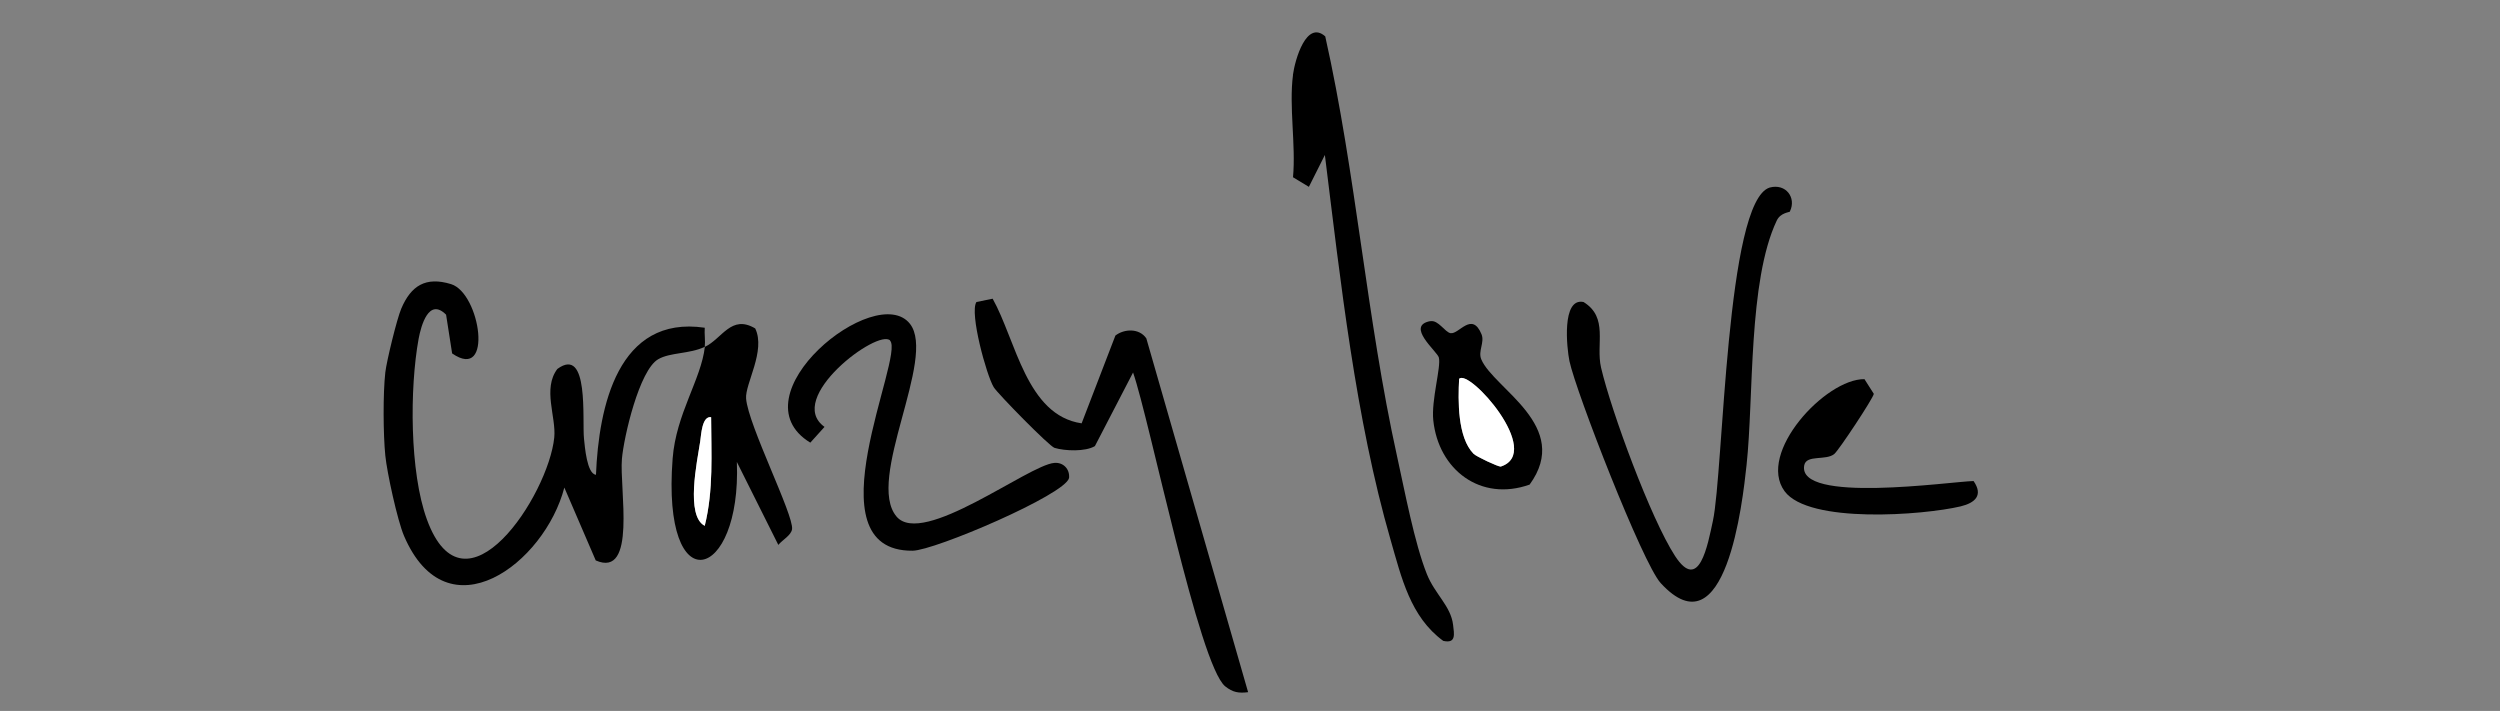 <?xml version="1.0" encoding="UTF-8"?>
<svg id="Layer_1" data-name="Layer 1" xmlns="http://www.w3.org/2000/svg" viewBox="0 0 211 60">
  <rect x="0" y="0" width="211" height="60" fill="#808080" stroke="none"/>
  <defs>
    <style>
      .cls-1 {
        fill: #fff;
      }
    </style>
  </defs>
  <path d="M32.52,31.43c.11-.95.97-4.5,1.35-5.39.82-1.92,2.05-2.72,4.2-2.06,2.47.76,3.6,8.27.09,5.85l-.51-3.27c-1.46-1.47-2.11.92-2.32,2.04-.76,4.17-.76,11.24.7,15.24,3.19,8.75,10.26-2.04,10.75-6.92.17-1.74-1-4.11.26-5.78,2.71-1.99,2.08,4.35,2.25,5.9.07.63.24,2.96,1.01,3.03.23-5.73,1.85-13.49,9.18-12.41-.04.53.06,1.09,0,1.62,1.47-.69,2.23-2.77,4.26-1.56.91,1.89-.87,4.68-.77,5.92.18,2.25,4.03,9.82,3.88,11.02-.07.52-.82.91-1.16,1.33l-3.5-7c.4,10.09-6.37,12.01-5.42-.29.29-3.78,2.41-6.68,2.72-9.43-1.32.62-2.93.46-3.94,1.05-1.59.92-2.9,6.54-3.06,8.41-.22,2.49,1.28,10.1-2.21,8.57l-2.65-6.15c-1.66,6.4-9.88,12.6-13.53,4.08-.56-1.31-1.44-5.36-1.58-6.78-.18-1.79-.2-5.24,0-7.02ZM59.48,44.38c.75-3,.55-6.09.54-9.17-.77-.11-.84,1.49-.92,2.03-.26,1.73-1.25,6.3.38,7.14Z"/>
  <path d="M151.08,17.85c-.04.08-.79.08-1.12.76-2.43,5.13-1.93,14.92-2.55,20.64-.33,3.08-1.75,15.96-7.25,9.96-1.52-1.66-7.15-16.13-7.7-18.74-.22-1.07-.68-5.37,1.19-4.98,2.13,1.31,1.02,3.55,1.48,5.54.88,3.74,4.2,12.75,6.24,15.89s2.76-.93,3.2-2.96c.9-4.18,1.1-26.99,4.79-28.13,1.37-.37,2.27.86,1.71,2.01Z"/>
  <path d="M109.12,6.34c.18-1.34,1.15-4.67,2.73-3.27,2.61,11.63,3.48,23.77,6.07,35.48.64,2.89,1.46,7.28,2.51,9.91.67,1.68,2.02,2.69,2.21,4.27.09.78.28,1.61-.83,1.36-2.78-2.03-3.53-5.36-4.44-8.51-2.97-10.28-4.23-21.87-5.55-32.5l-1.35,2.69-1.34-.81c.25-2.74-.35-5.98,0-8.64Z"/>
  <path d="M91.29,35.73l2.85-7.41c.75-.58,2.02-.63,2.61.24l8.59,29.86c-.79.1-1.29.02-1.93-.49-2.21-1.78-6.38-22.48-7.78-26.49l-3.22,6.21c-.79.48-2.52.42-3.41.15-.44-.13-4.81-4.59-5.13-5.12-.61-1-2.06-6.28-1.46-7.19l1.37-.28c1.97,3.52,2.85,9.84,7.51,10.52Z"/>
  <path d="M75.13,28.74c-1.01-1.04-8.92,4.87-5.54,7.29l-1.2,1.33c-6.46-3.95,5.53-13.68,8.41-10.03,2.28,2.9-3.77,13.15-1.13,16.27,2.2,2.6,11.12-4.35,13.31-4.53.76-.07,1.32.52,1.25,1.27-.3,1.4-11.36,6.13-13.21,6.14-8.78.07-.63-16.43-1.9-17.73Z"/>
  <path d="M154.82,38.31c-.69.59-2.35.04-2.54.95-.66,3.29,12.38,1.38,14.29,1.34.83,1.2.14,1.84-1.1,2.14-3.13.74-12.81,1.49-14.85-1.28-2.36-3.21,3.45-9.5,6.74-9.46l.79,1.24c-.04.36-2.94,4.74-3.33,5.07Z"/>
  <path d="M120.73,27.11c.67-.12,1.22.93,1.7,1.01.71.11,1.8-1.87,2.61.09.28.69-.31,1.43-.02,2.12,1.05,2.48,7.68,5.63,4.08,10.57-4.14,1.47-7.69-1.25-8.13-5.42-.18-1.72.67-4.5.47-5.3-.12-.51-2.86-2.69-.71-3.08ZM124.37,38.3c.23.24,2.07,1.1,2.29,1.08,3.67-1.19-2.71-8.34-3.51-7.4-.09,1.82-.14,4.94,1.22,6.32Z"/>
  <path class="cls-1" d="M59.48,44.38c-1.63-.84-.65-5.4-.38-7.14.08-.55.15-2.15.92-2.03.01,3.08.21,6.17-.54,9.17Z"/>
  <path class="cls-1" d="M124.37,38.3c-1.36-1.38-1.32-4.5-1.22-6.32.8-.94,7.18,6.21,3.51,7.4-.21.02-2.05-.84-2.29-1.08Z"/>
</svg>